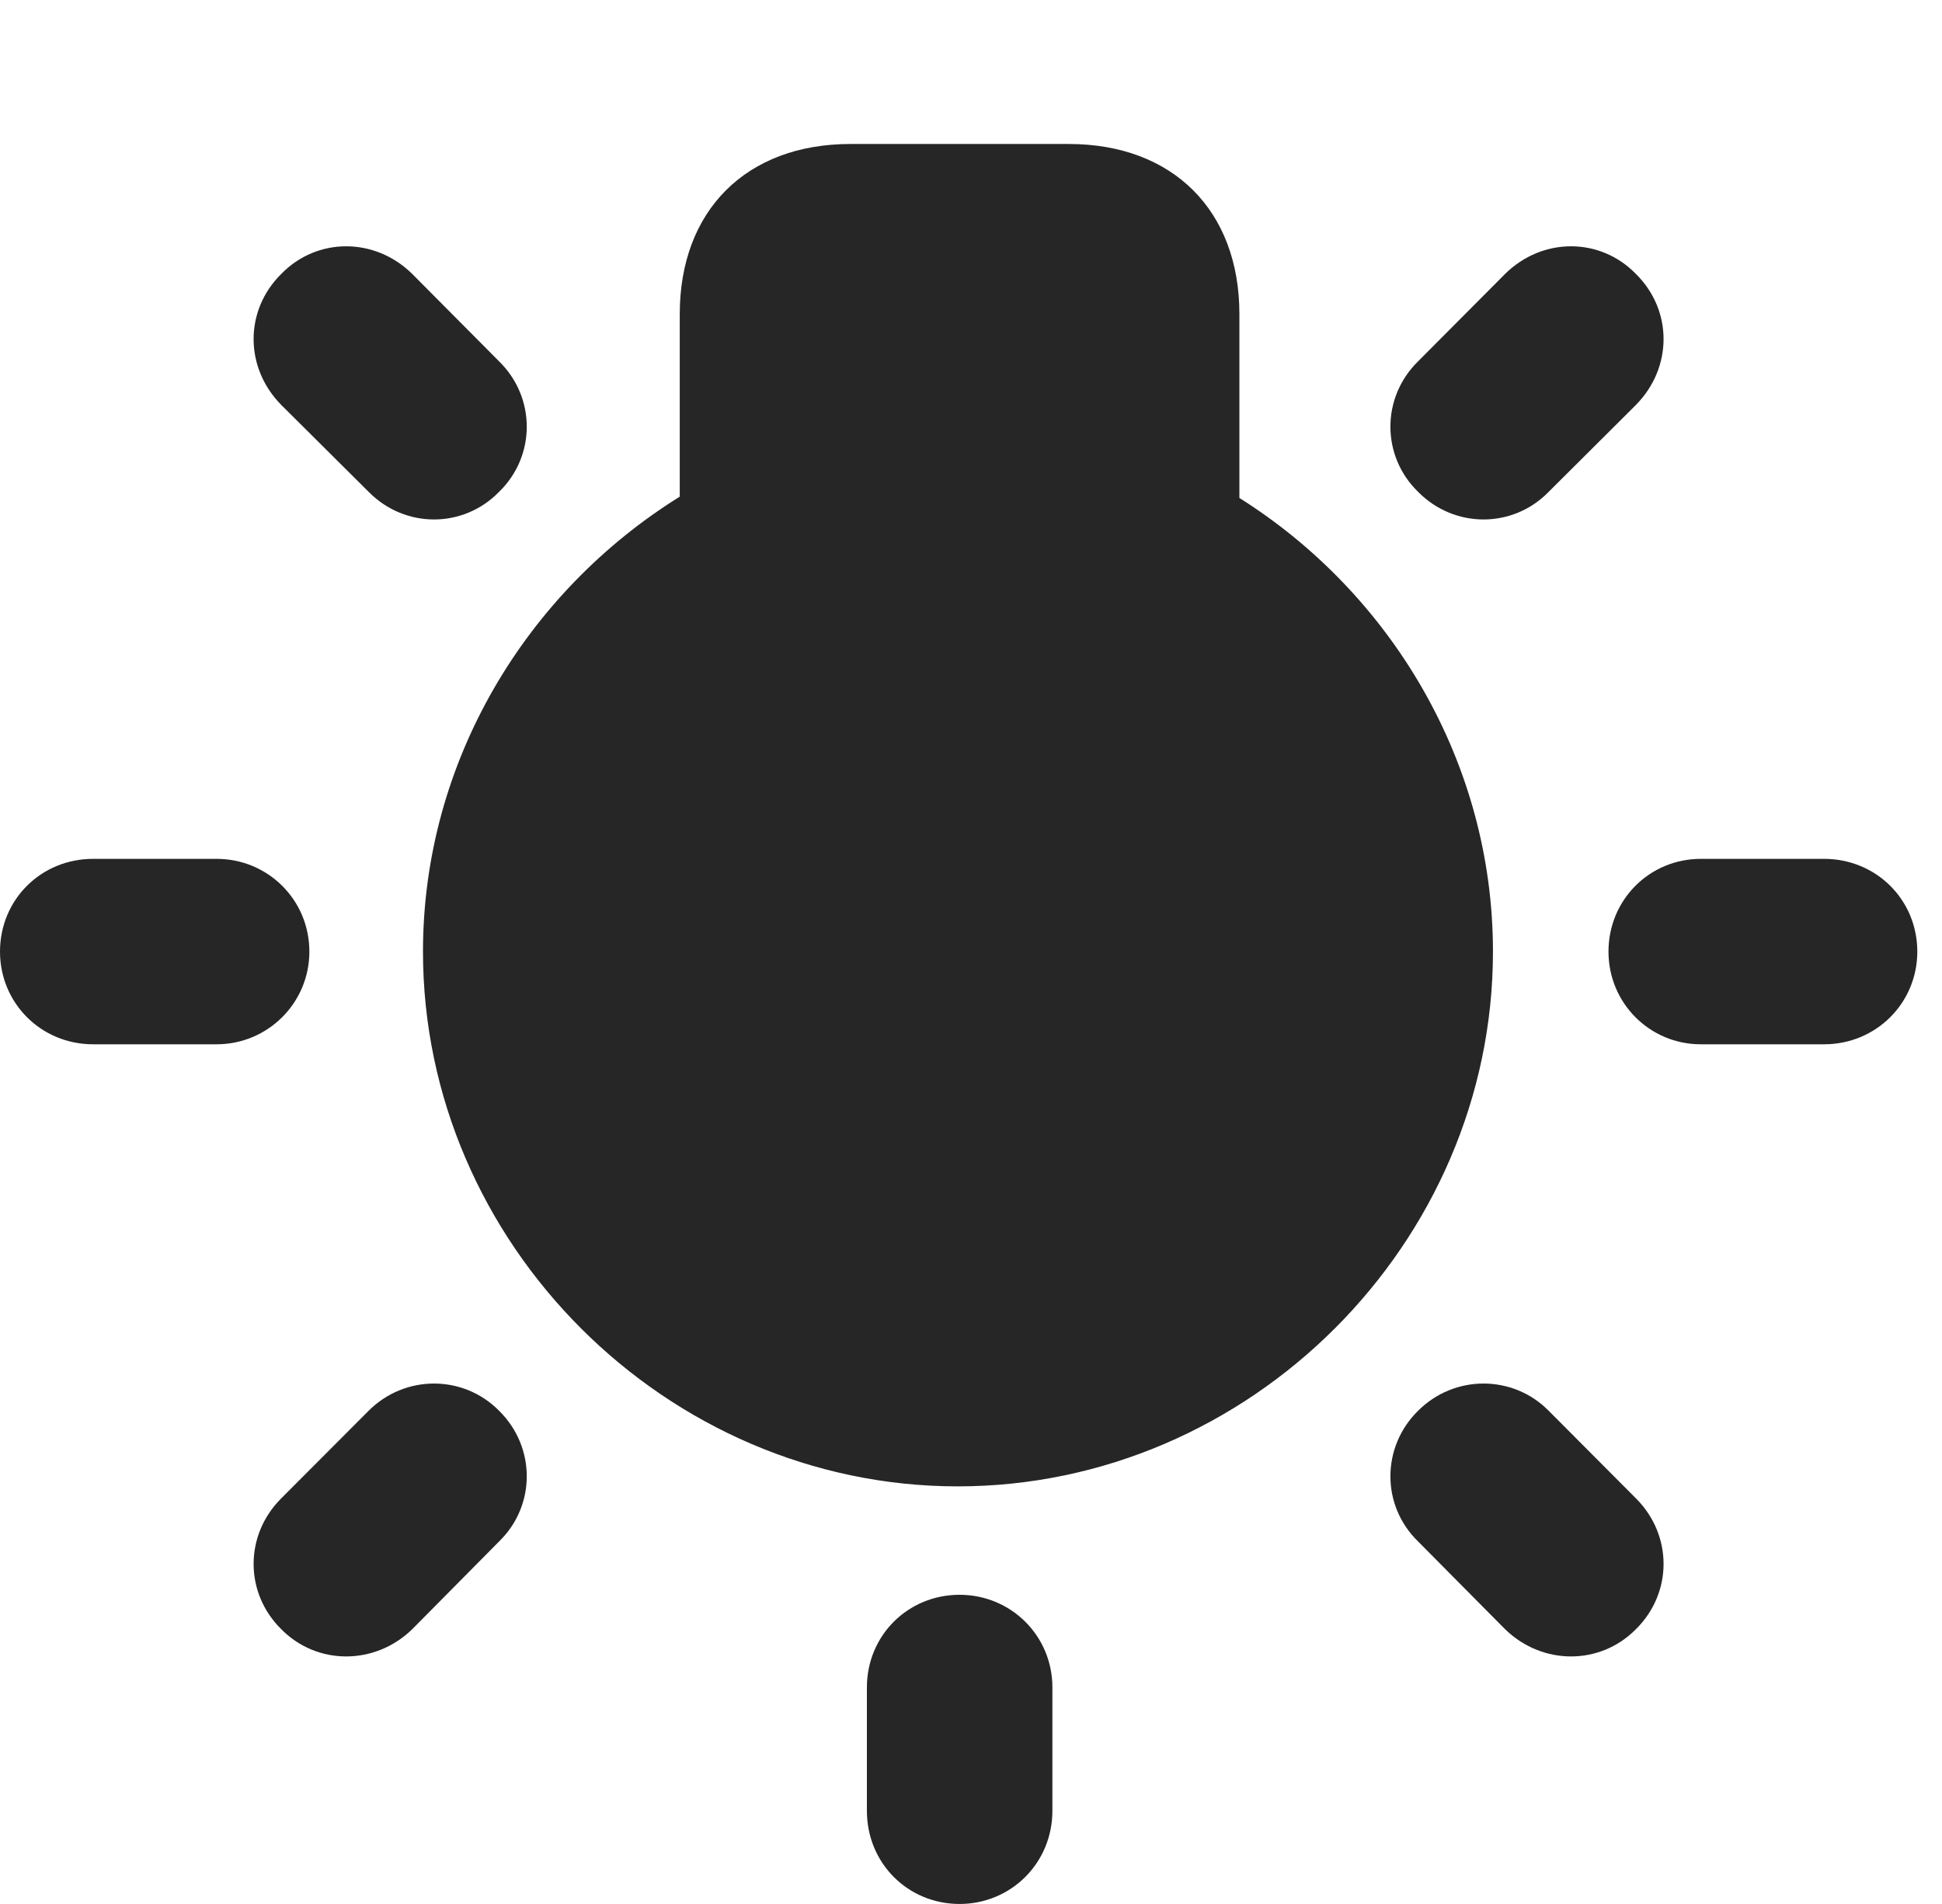 <?xml version="1.0" encoding="UTF-8"?>
<!--Generator: Apple Native CoreSVG 326-->
<!DOCTYPE svg PUBLIC "-//W3C//DTD SVG 1.1//EN" "http://www.w3.org/Graphics/SVG/1.1/DTD/svg11.dtd">
<svg version="1.1" xmlns="http://www.w3.org/2000/svg" xmlns:xlink="http://www.w3.org/1999/xlink"
       viewBox="0 0 28.392 27.835">
       <g>
              <rect height="27.835" opacity="0" width="28.392" x="0" y="0" />
              <path d="M14.002 21.73C18.273 21.73 21.827 18.176 21.827 13.912C21.827 11.135 20.328 8.669 18.12 7.28L18.12 4.592C18.12 3.078 17.147 2.105 15.625 2.105L12.433 2.105C10.911 2.105 9.938 3.078 9.938 4.592L9.938 7.261C7.696 8.655 6.184 11.132 6.184 13.912C6.184 18.176 9.739 21.73 14.002 21.73ZM22.642 7.19L23.917 5.92C24.456 5.374 24.456 4.536 23.917 4.005C23.393 3.466 22.55 3.466 22.004 4.005L20.732 5.283C20.193 5.811 20.193 6.666 20.732 7.19C21.263 7.729 22.118 7.729 22.642 7.19ZM24.866 15.267L26.667 15.267C27.431 15.267 28.031 14.662 28.031 13.912C28.031 13.155 27.431 12.556 26.667 12.556L24.866 12.556C24.116 12.556 23.516 13.155 23.516 13.912C23.516 14.662 24.116 15.267 24.866 15.267ZM20.732 22.535L22.004 23.818C22.55 24.349 23.393 24.349 23.917 23.818C24.456 23.287 24.456 22.442 23.917 21.905L22.642 20.625C22.118 20.094 21.263 20.094 20.732 20.625C20.193 21.156 20.193 22.011 20.732 22.535ZM15.386 24.669C15.386 23.912 14.779 23.315 14.029 23.315C13.272 23.315 12.674 23.912 12.674 24.669L12.674 26.473C12.674 27.238 13.272 27.835 14.029 27.835C14.779 27.835 15.386 27.238 15.386 26.473ZM7.297 22.535C7.836 22.011 7.836 21.156 7.297 20.625C6.773 20.094 5.92 20.094 5.389 20.625L4.112 21.905C3.573 22.442 3.573 23.287 4.112 23.818C4.635 24.349 5.481 24.349 6.027 23.818ZM3.166 15.267C3.916 15.267 4.523 14.662 4.523 13.912C4.523 13.155 3.916 12.556 3.166 12.556L1.362 12.556C0.597 12.556 0 13.155 0 13.912C0 14.662 0.597 15.267 1.362 15.267ZM5.389 7.19C5.92 7.729 6.773 7.729 7.297 7.19C7.836 6.666 7.836 5.811 7.297 5.283L6.027 4.005C5.481 3.466 4.635 3.466 4.112 4.005C3.573 4.536 3.573 5.374 4.112 5.92Z"
                     fill="currentColor" fill-opacity="0.85" />
       </g>
</svg>